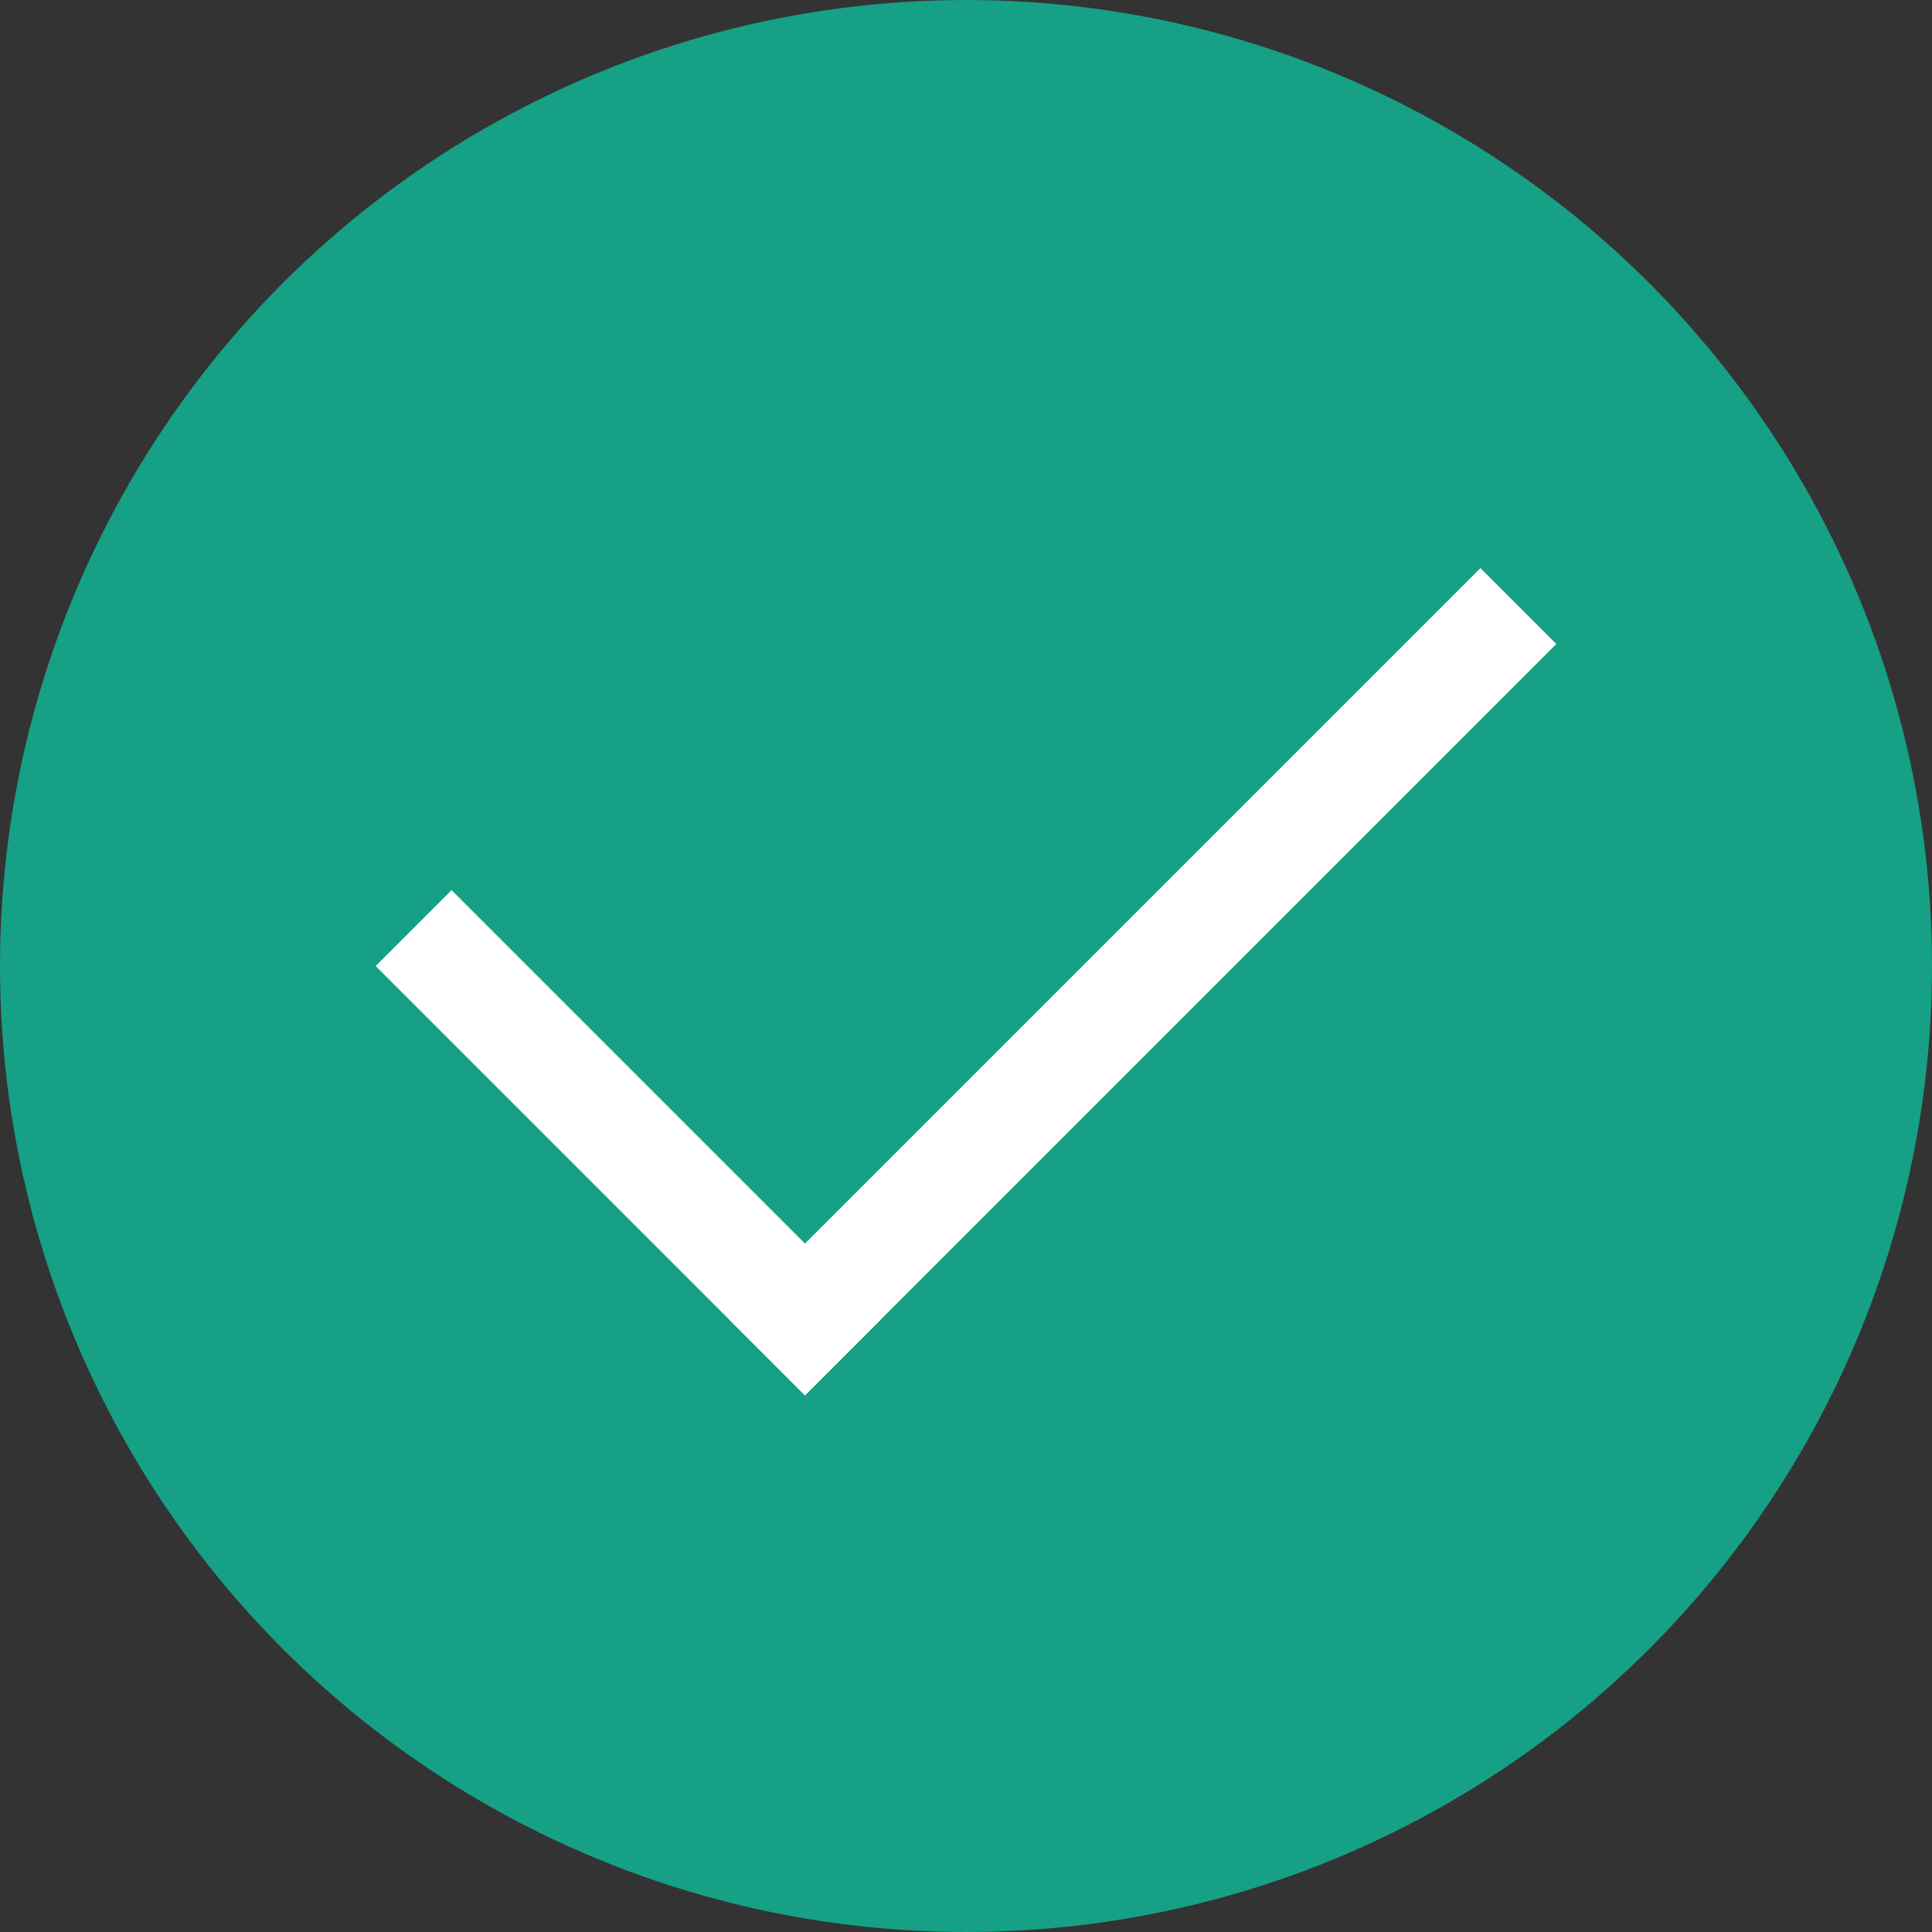 <svg width="36" height="36" viewBox="0 0 36 36" fill="none" xmlns="http://www.w3.org/2000/svg">
<rect x="0" y="0" width="36" height="36" fill="#333333" stroke="none"/>
<circle cx="18" cy="18" r="18" fill="#16A085"/>
<line x1="7.707" y1="17.293" x2="15.707" y2="25.293" stroke="white" stroke-width="2"/>
<line x1="14.293" y1="25.293" x2="28.293" y2="11.293" stroke="white" stroke-width="2"/>
</svg>
